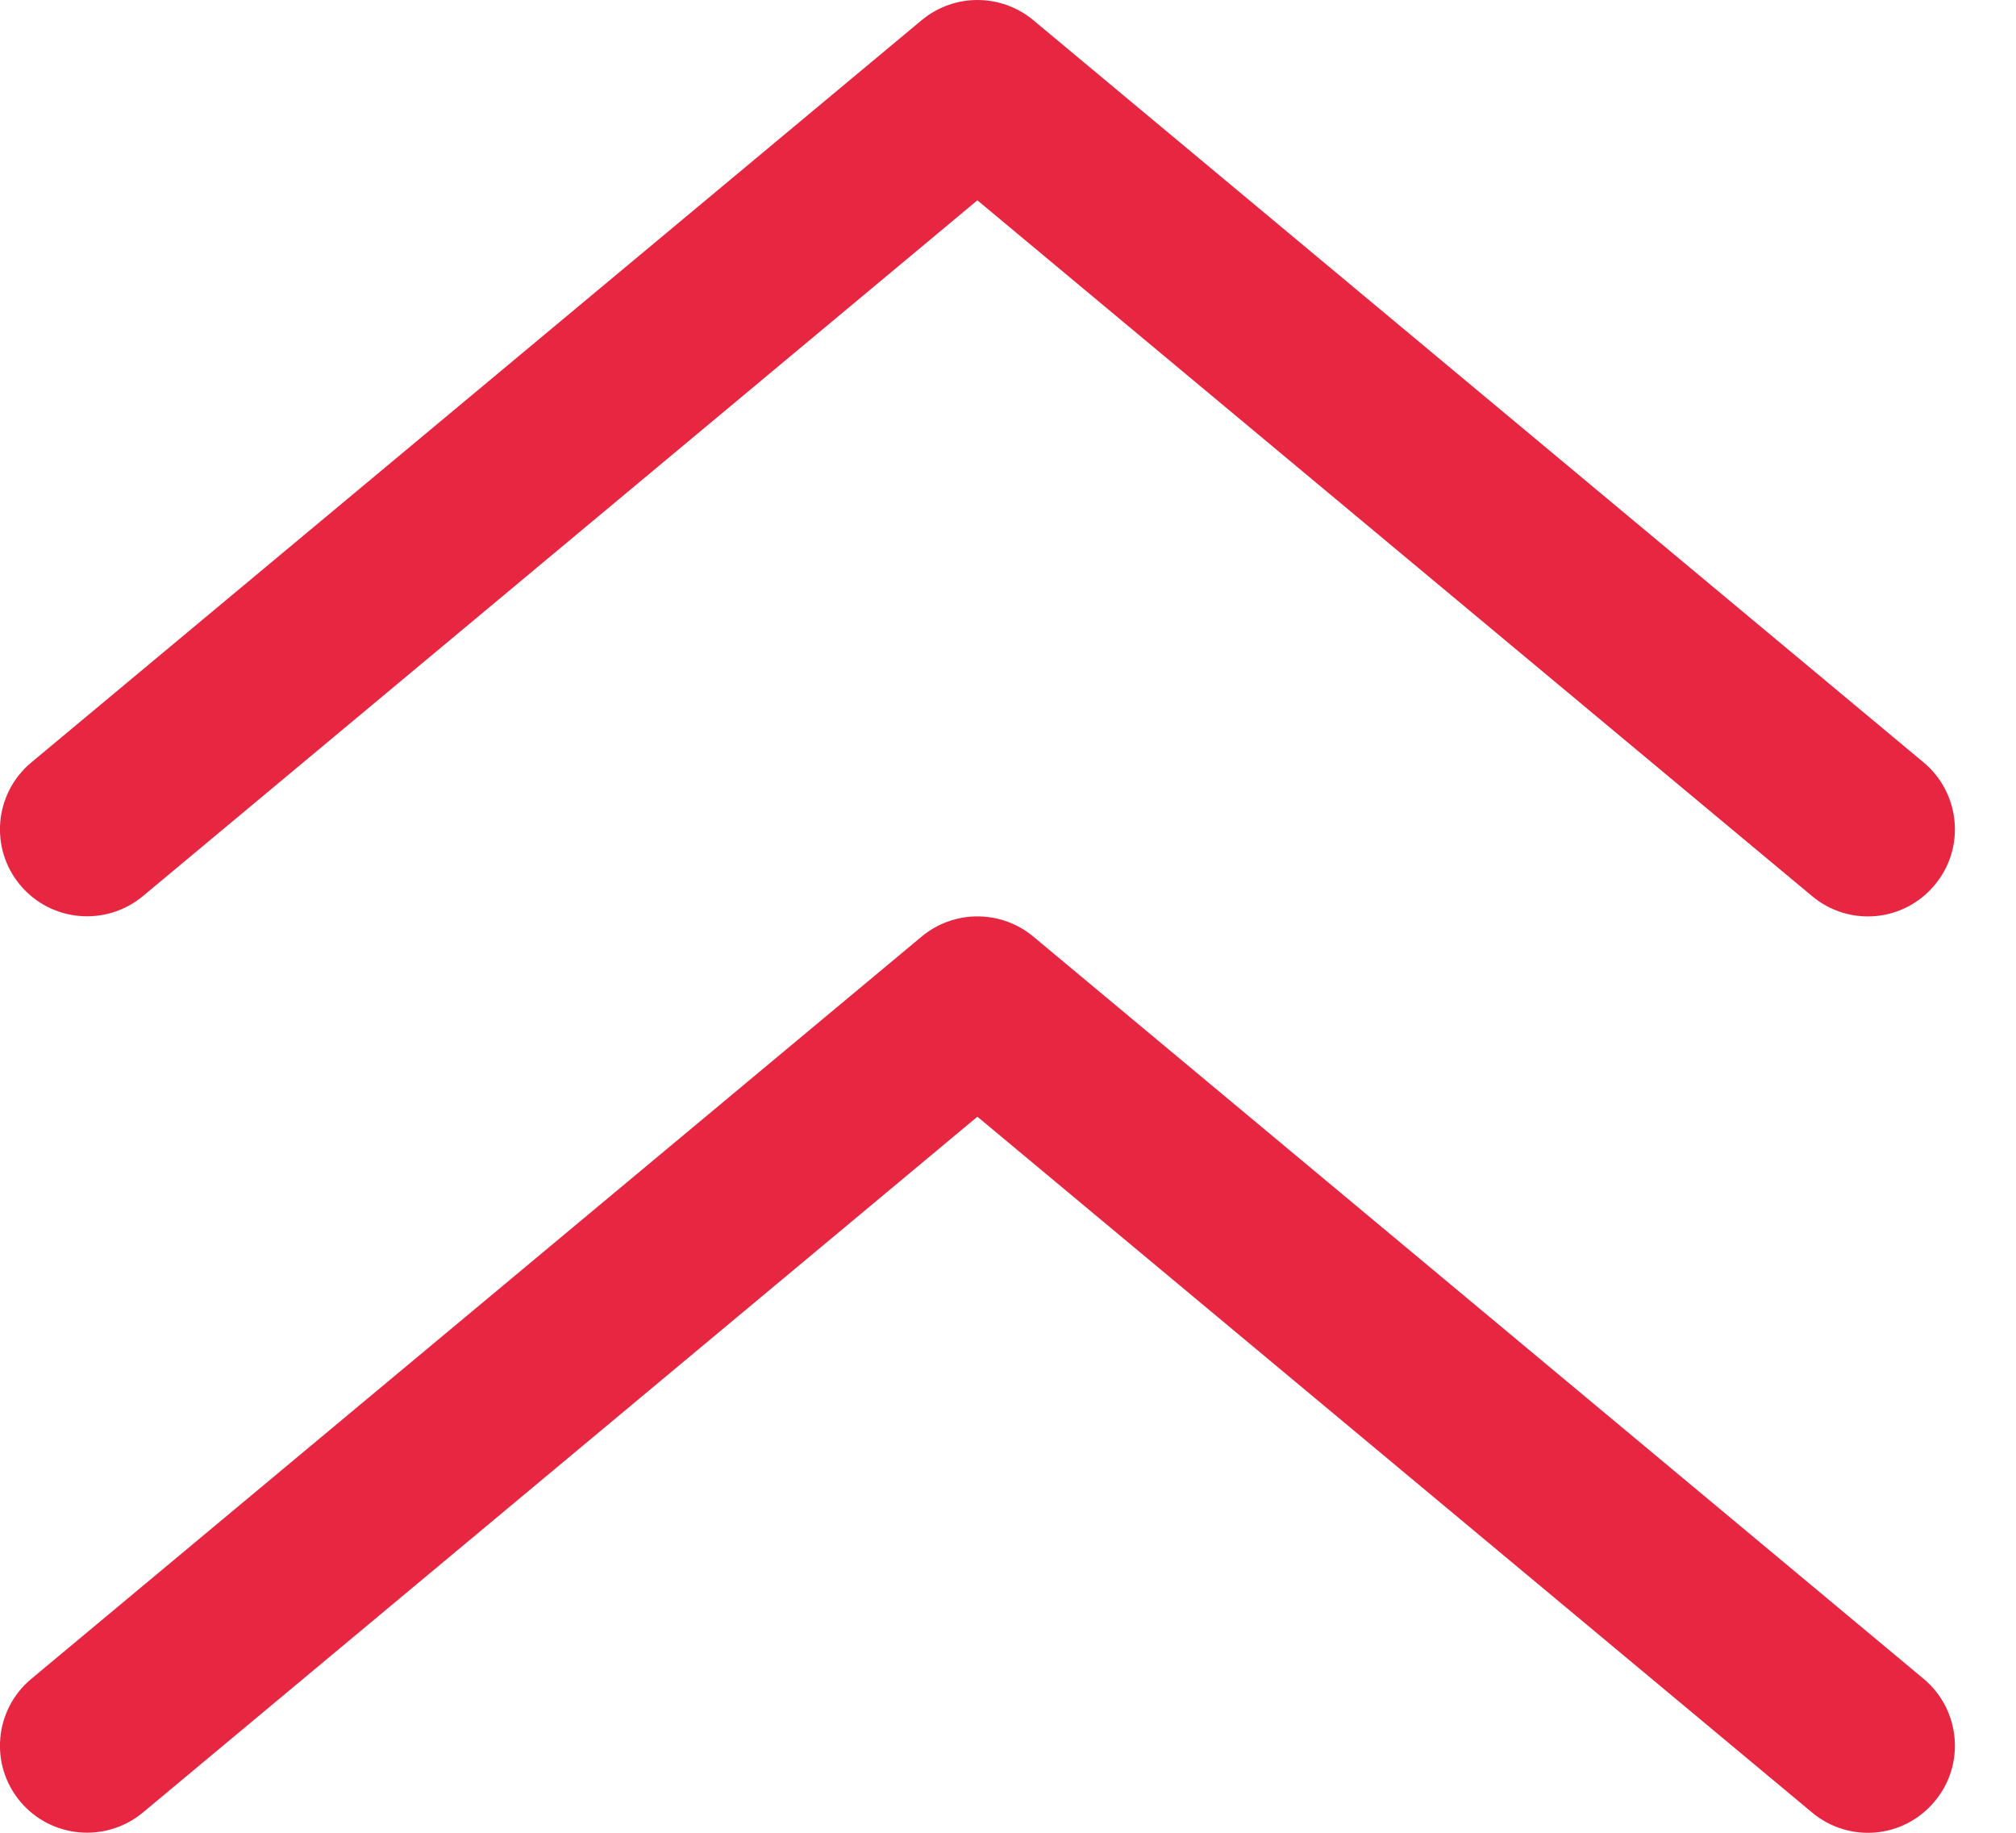 <?xml version="1.0" encoding="UTF-8" standalone="no"?>
<svg width="11px" height="10px" viewBox="0 0 11 10" version="1.1" xmlns="http://www.w3.org/2000/svg" xmlns:xlink="http://www.w3.org/1999/xlink">
    <!-- Generator: Sketch 40.1 (33804) - http://www.bohemiancoding.com/sketch -->
    <title>icon/expand</title>
    <desc>Created with Sketch.</desc>
    <defs></defs>
    <g id="Listing" stroke="none" stroke-width="1" fill="none" fill-rule="evenodd">
        <g id="Listing-/-GETTING-STARTED--CLOSED" transform="translate(-1048, -602)" fill="#E72742">
            <g id="Group" transform="translate(1048, 598)">
                <g id="icon/expand" transform="translate(5.5, 9) scale(1, -1) translate(-5.5, -9) translate(0, 4)">
                    <g id="Group">
                        <path d="M9.888,0.11 L5.333,3.907 L0.779,0.11 C0.577,-0.057 0.278,-0.03 0.11,0.171 C-0.058,0.372 -0.031,0.672 0.171,0.84 L5.029,4.89 C5.117,4.963 5.225,5 5.333,5 C5.442,5 5.55,4.963 5.638,4.89 L10.496,0.84 C10.697,0.672 10.725,0.372 10.556,0.171 C10.388,-0.031 10.09,-0.058 9.888,0.11 Z M9.888,5.11 L5.333,8.907 L0.779,5.11 C0.577,4.943 0.278,4.97 0.11,5.171 C-0.058,5.372 -0.031,5.672 0.171,5.84 L5.029,9.89 C5.117,9.963 5.225,10 5.333,10 C5.442,10 5.55,9.963 5.638,9.89 L10.496,5.84 C10.697,5.672 10.725,5.372 10.556,5.171 C10.388,4.969 10.09,4.942 9.888,5.11 Z" id="Combined-Shape"></path>
                    </g>
                </g>
            </g>
        </g>
    </g>
</svg>